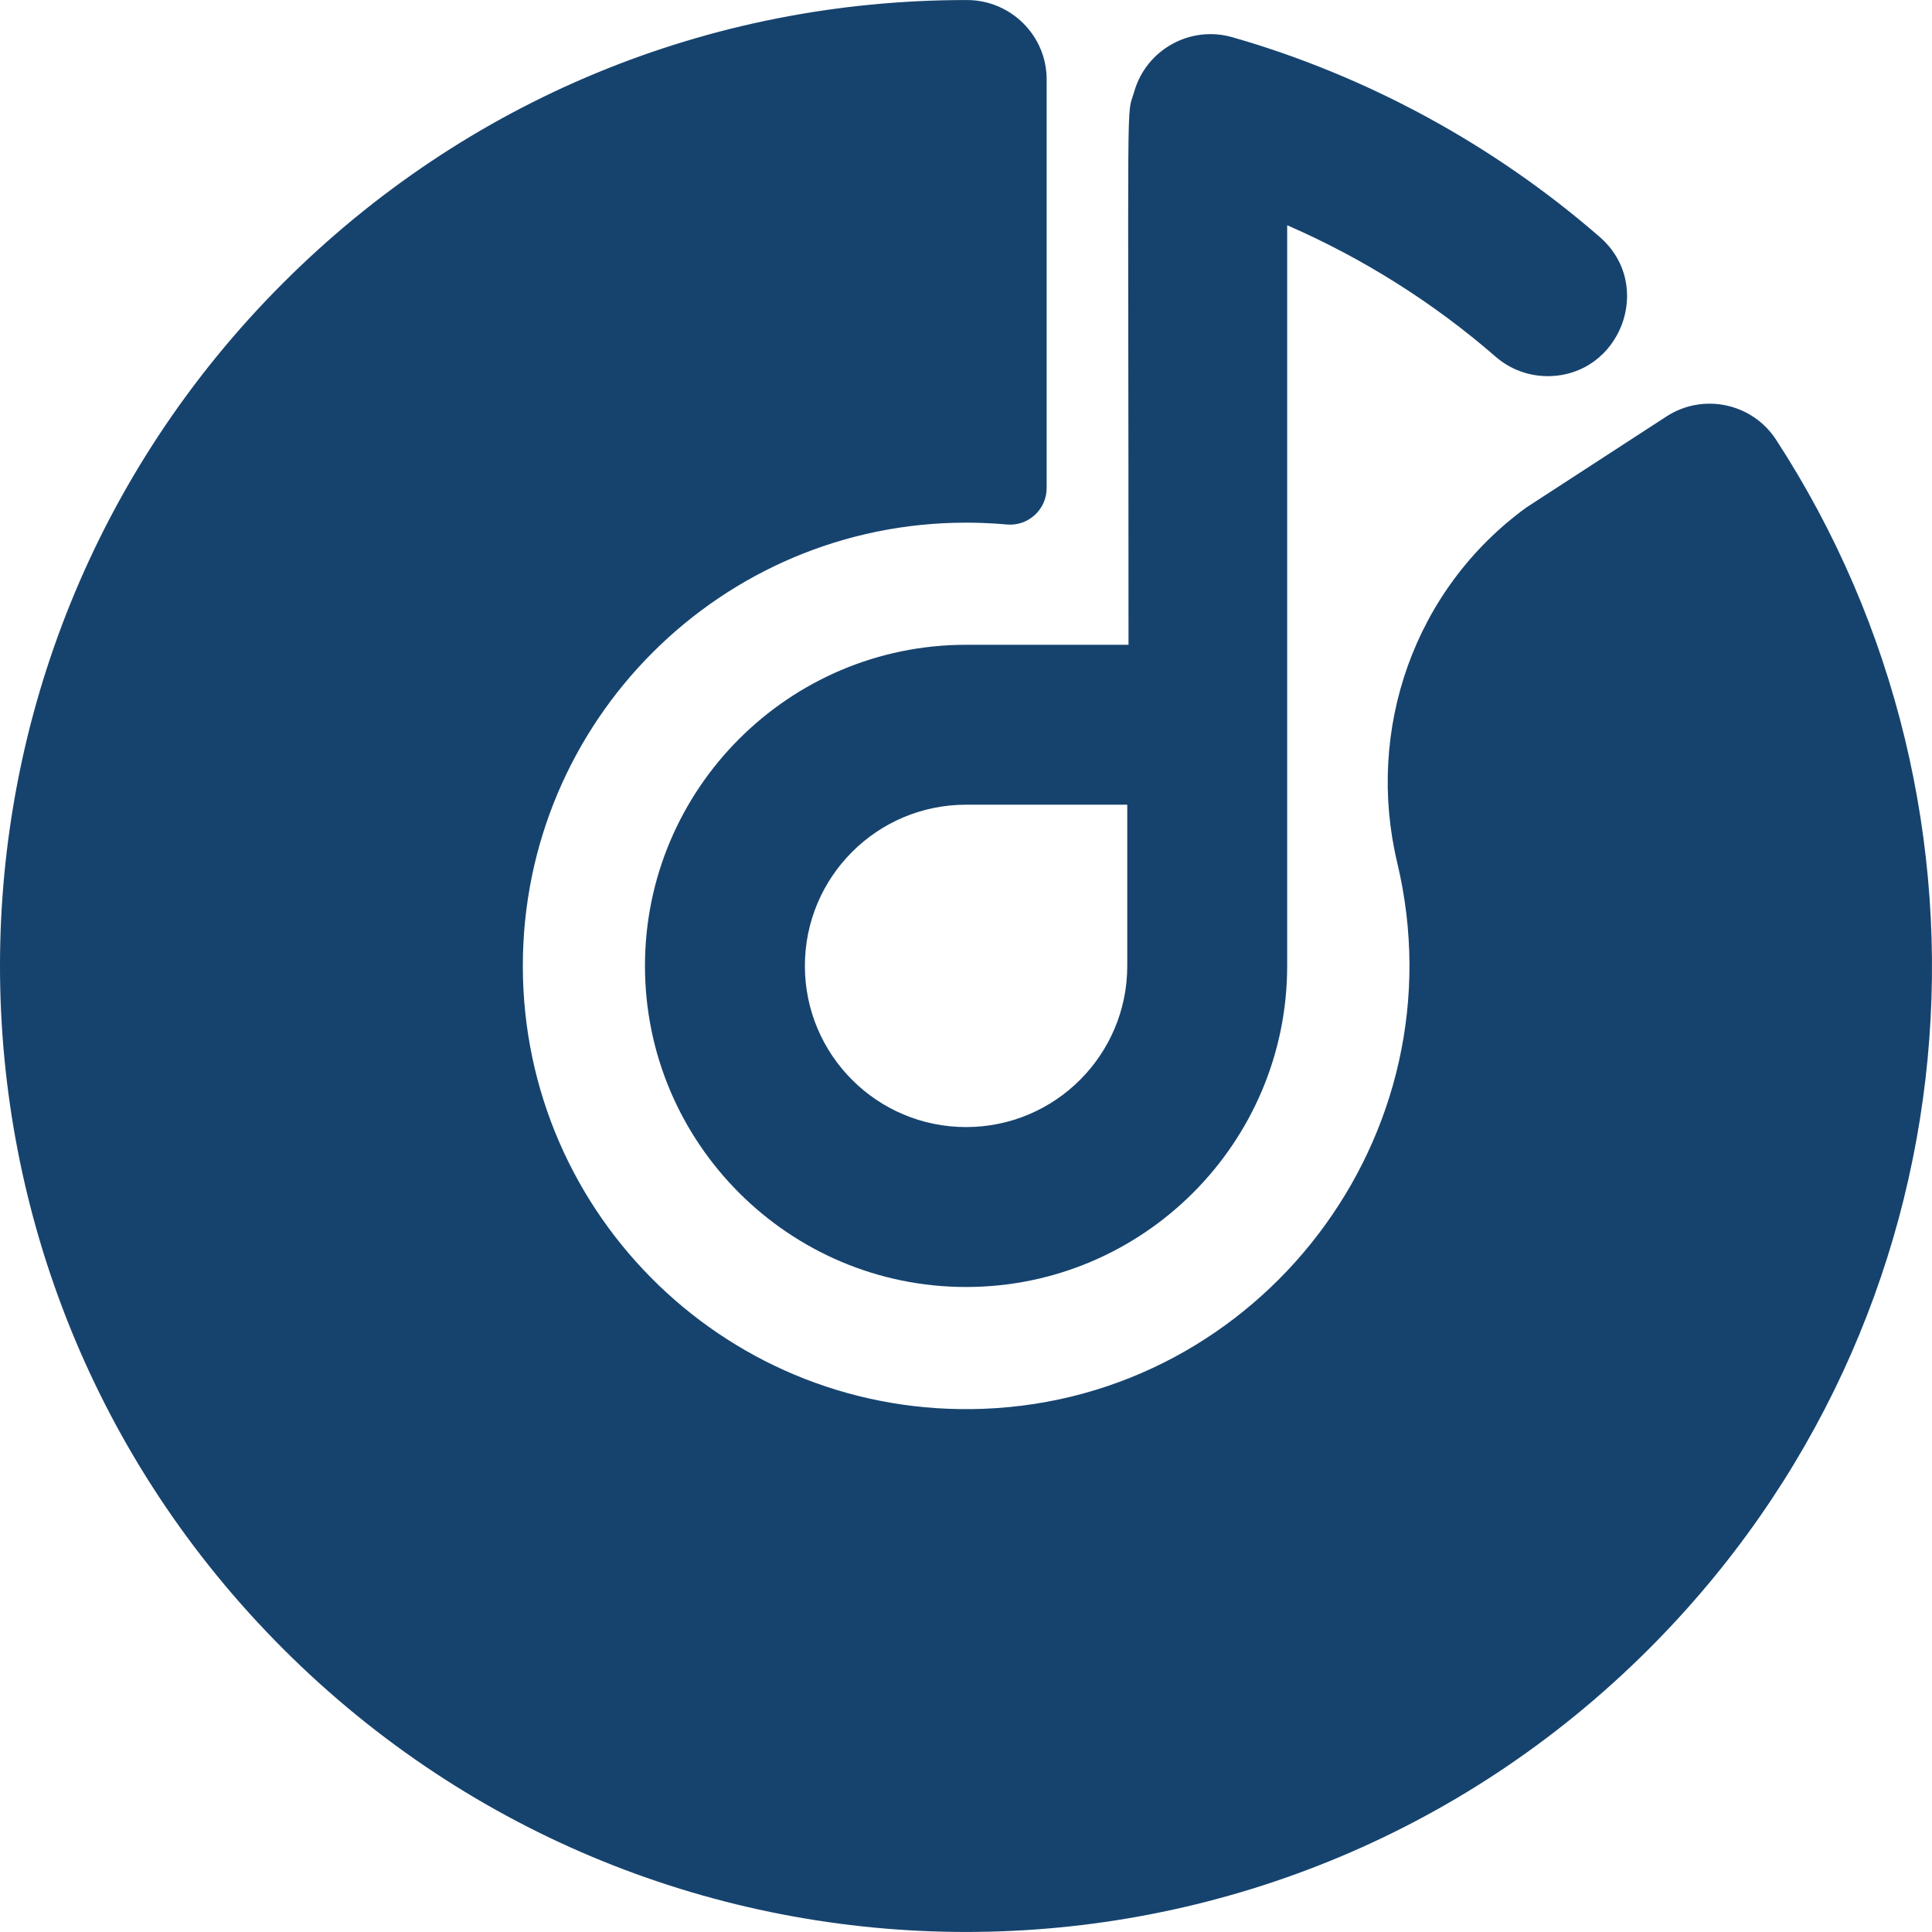 <svg id="Layer_1" enable-background="new 0 0 511.418 511.418" height="40" viewBox="0 0 511.418 511.418" width="40" xmlns="http://www.w3.org/2000/svg"><path fill="#16436e" d="m470.148 116.4c-6.32-9.71-19.32-12.46-29.04-6.15l-37.02 24.05c-29.823 21.67-42.604 58.952-34.228 94.061 17.197 72.081-36.238 141.749-109.513 144.561-66.904 2.567-121.949-50.909-121.949-117.241 0-64.8 52.53-117.33 117.33-117.33 6.186 0 10.96.506 10.778.49 5.669.506 10.552-3.96 10.552-9.652v-108.179c0-11.591-9.484-20.989-21.075-21-68.385-.066-132.684 26.53-181.035 74.89-99.912 99.891-99.951 261.631 0 361.56 99.891 99.913 261.631 99.95 361.56 0 87.904-87.884 97.553-221.906 33.64-320.06z"/><path fill="#16436e" d="m423.461 62.725c-28.066-24.413-61.696-42.696-97.254-52.874-11.149-3.188-22.776 3.261-25.968 14.411-2.158 7.534-1.511-7.694-1.511 146.418h-43c-46.869 0-85 38.131-85 85s38.131 85 85 85 85-38.131 85-85c0-11.313 0-184.745 0-196.058 19.968 8.698 38.71 20.477 55.168 34.792 3.978 3.46 8.886 5.155 13.773 5.155 19.264.001 28.499-24.051 13.792-36.844zm-125.066 192.955c0 23.564-19.103 42.666-42.667 42.666-23.564 0-42.667-19.103-42.667-42.666 0-23.564 19.103-42.667 42.667-42.667h42.667z"/></svg>